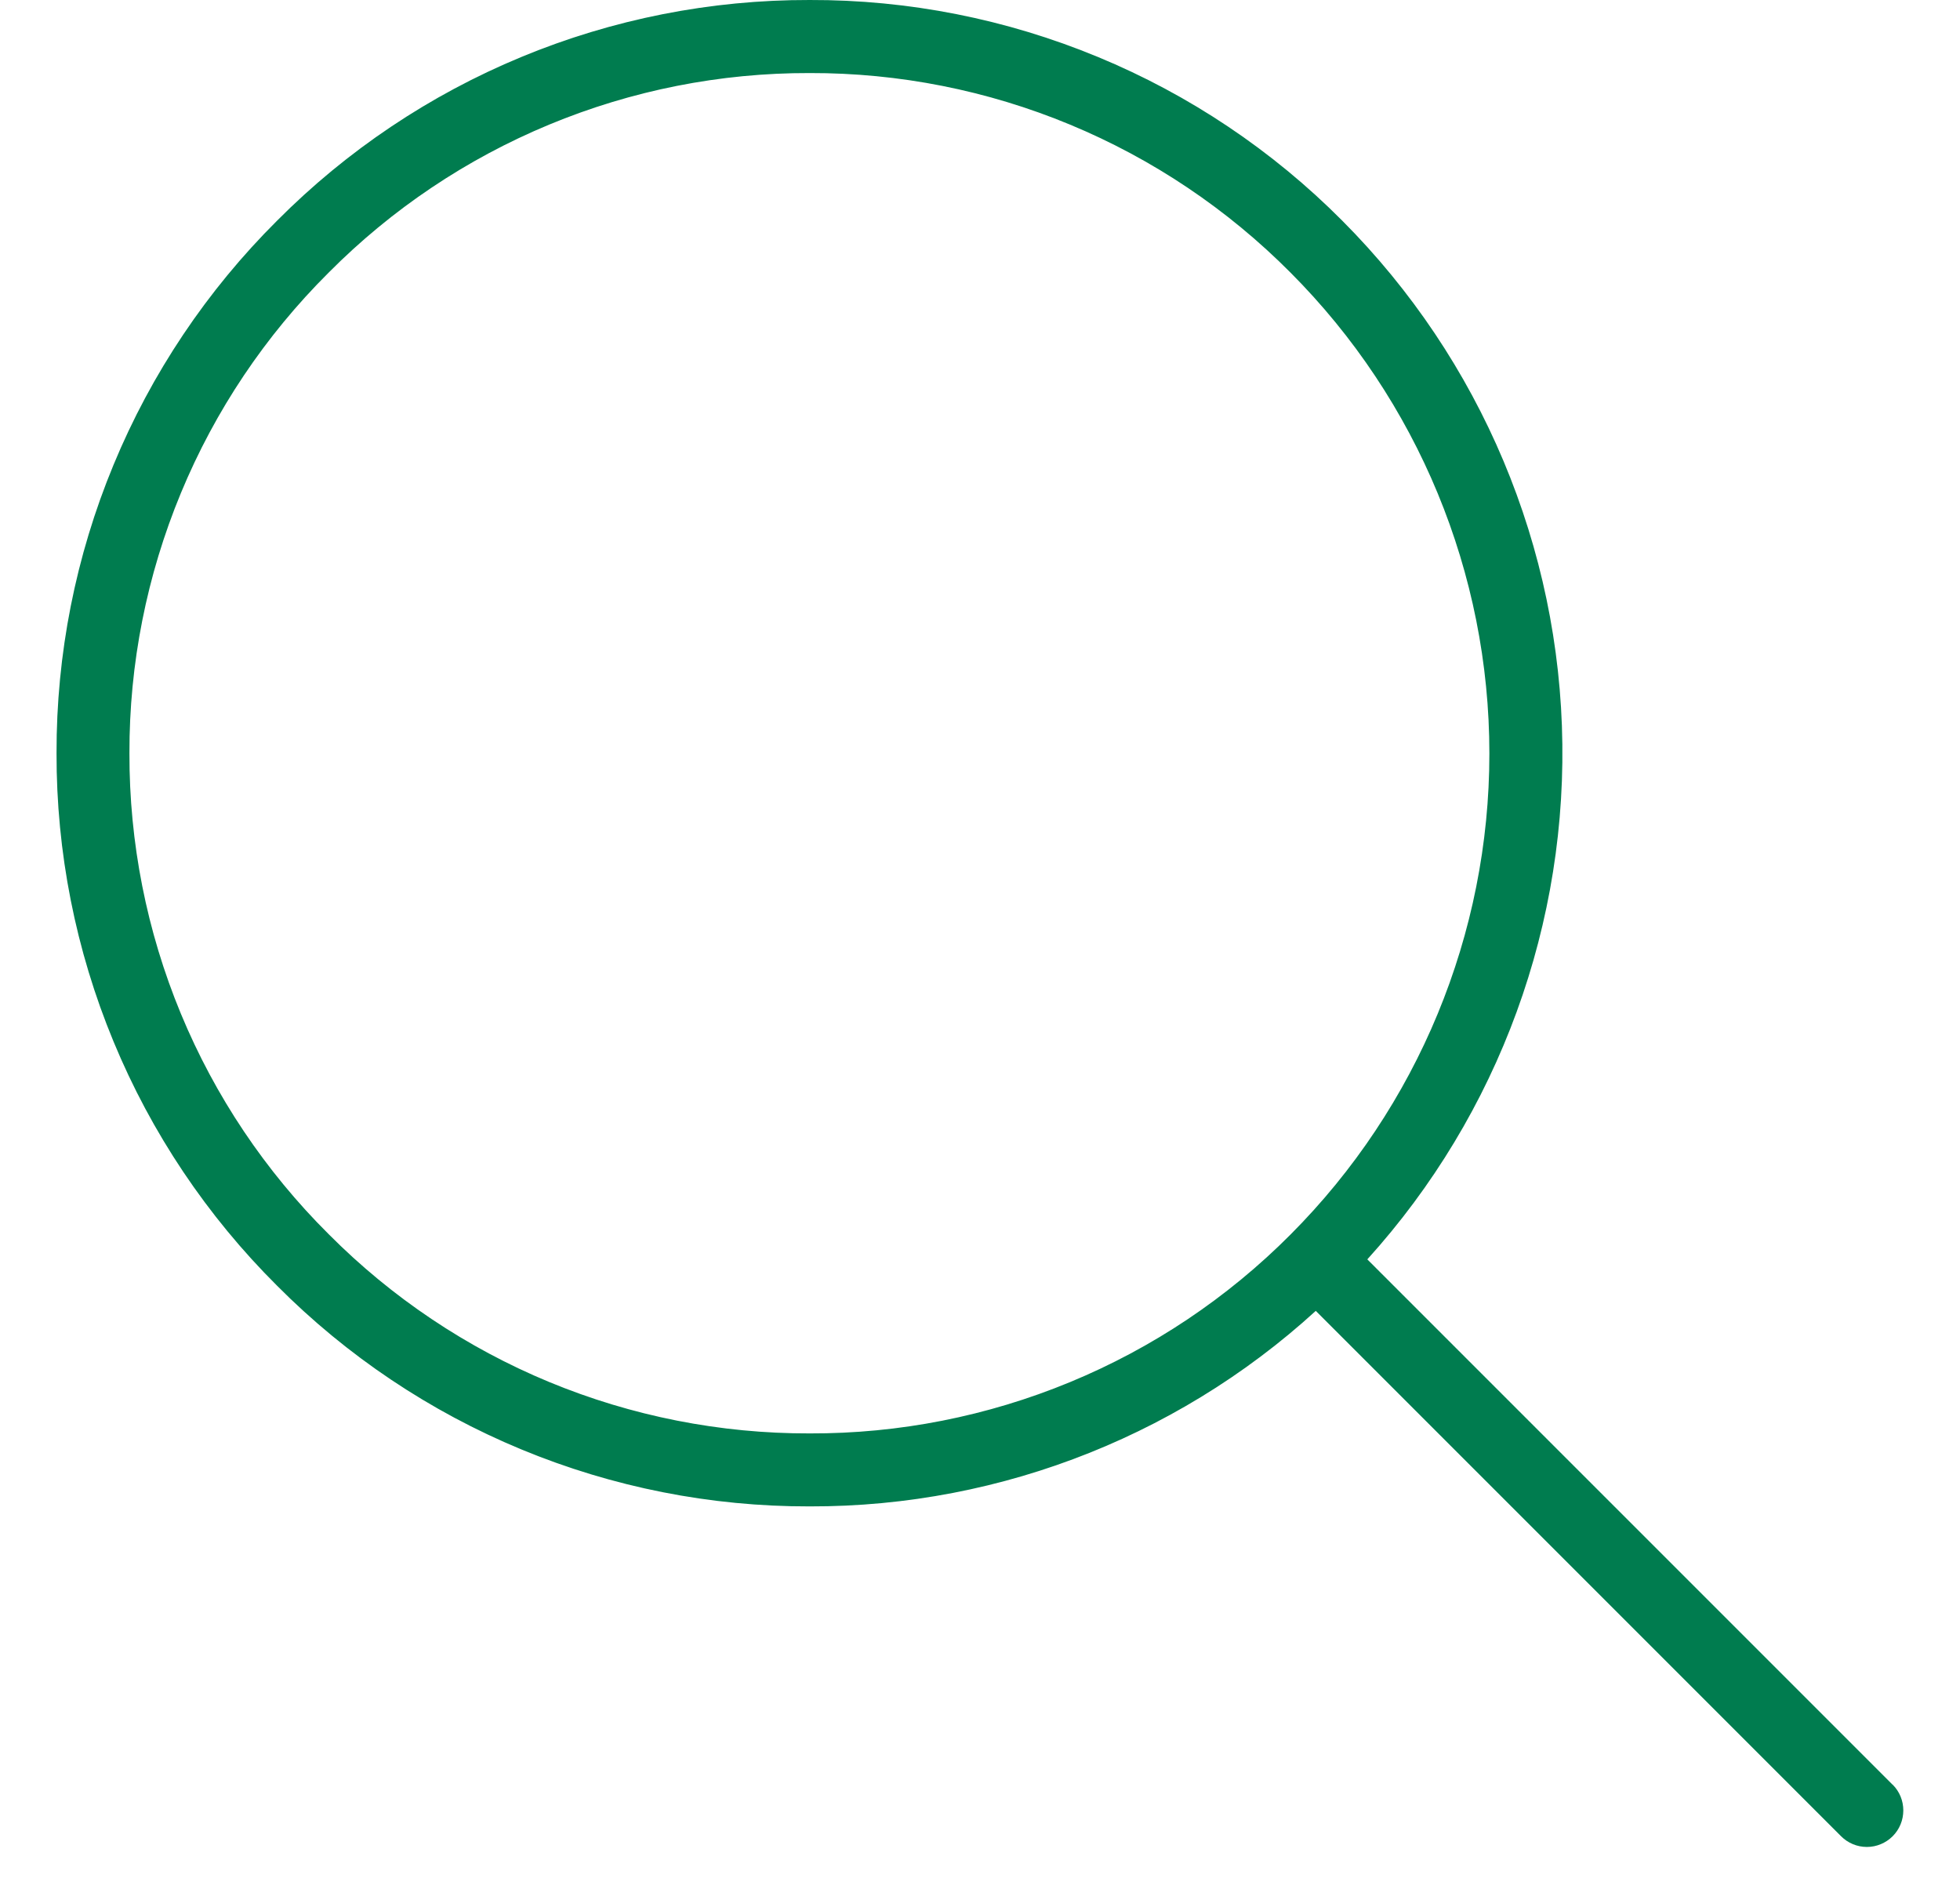 <svg width="26" height="25" viewBox="0 0 26 25" fill="none" xmlns="http://www.w3.org/2000/svg">
<path d="M24.931 23.85L17.791 16.71C19.542 14.868 20.506 12.415 20.475 9.873C20.445 7.332 19.423 4.903 17.628 3.103C16.726 2.196 15.652 1.476 14.47 0.987C13.287 0.497 12.02 0.246 10.74 0.25C9.46 0.247 8.193 0.497 7.011 0.987C5.829 1.476 4.755 2.196 3.853 3.103C2.946 4.005 2.226 5.079 1.737 6.261C1.247 7.443 0.997 8.71 1 9.99C0.997 11.27 1.247 12.537 1.737 13.719C2.226 14.901 2.946 15.975 3.853 16.877C4.755 17.784 5.829 18.504 7.011 18.993C8.193 19.483 9.46 19.733 10.74 19.73C13.244 19.737 15.653 18.772 17.46 17.039L24.599 24.178C24.643 24.222 24.702 24.247 24.765 24.247C24.826 24.247 24.886 24.222 24.93 24.178C24.974 24.134 24.998 24.075 24.998 24.012C24.998 23.95 24.974 23.891 24.93 23.847L24.931 23.85ZM10.74 19.262C9.522 19.265 8.315 19.027 7.189 18.561C6.064 18.095 5.042 17.41 4.183 16.546C3.319 15.687 2.634 14.665 2.168 13.54C1.702 12.415 1.464 11.208 1.467 9.99C1.464 8.773 1.703 7.567 2.169 6.443C2.635 5.318 3.32 4.297 4.183 3.439C5.042 2.574 6.063 1.889 7.189 1.422C8.314 0.955 9.521 0.716 10.74 0.719C11.958 0.716 13.165 0.955 14.29 1.422C15.416 1.889 16.437 2.575 17.296 3.439C19.032 5.179 20.007 7.537 20.007 9.995C20.007 12.453 19.032 14.811 17.296 16.551C16.437 17.414 15.415 18.098 14.289 18.563C13.164 19.028 11.958 19.266 10.74 19.262V19.262Z" fill="#007C4F" stroke="#007C4F" stroke-width="0.5"/>
</svg>
